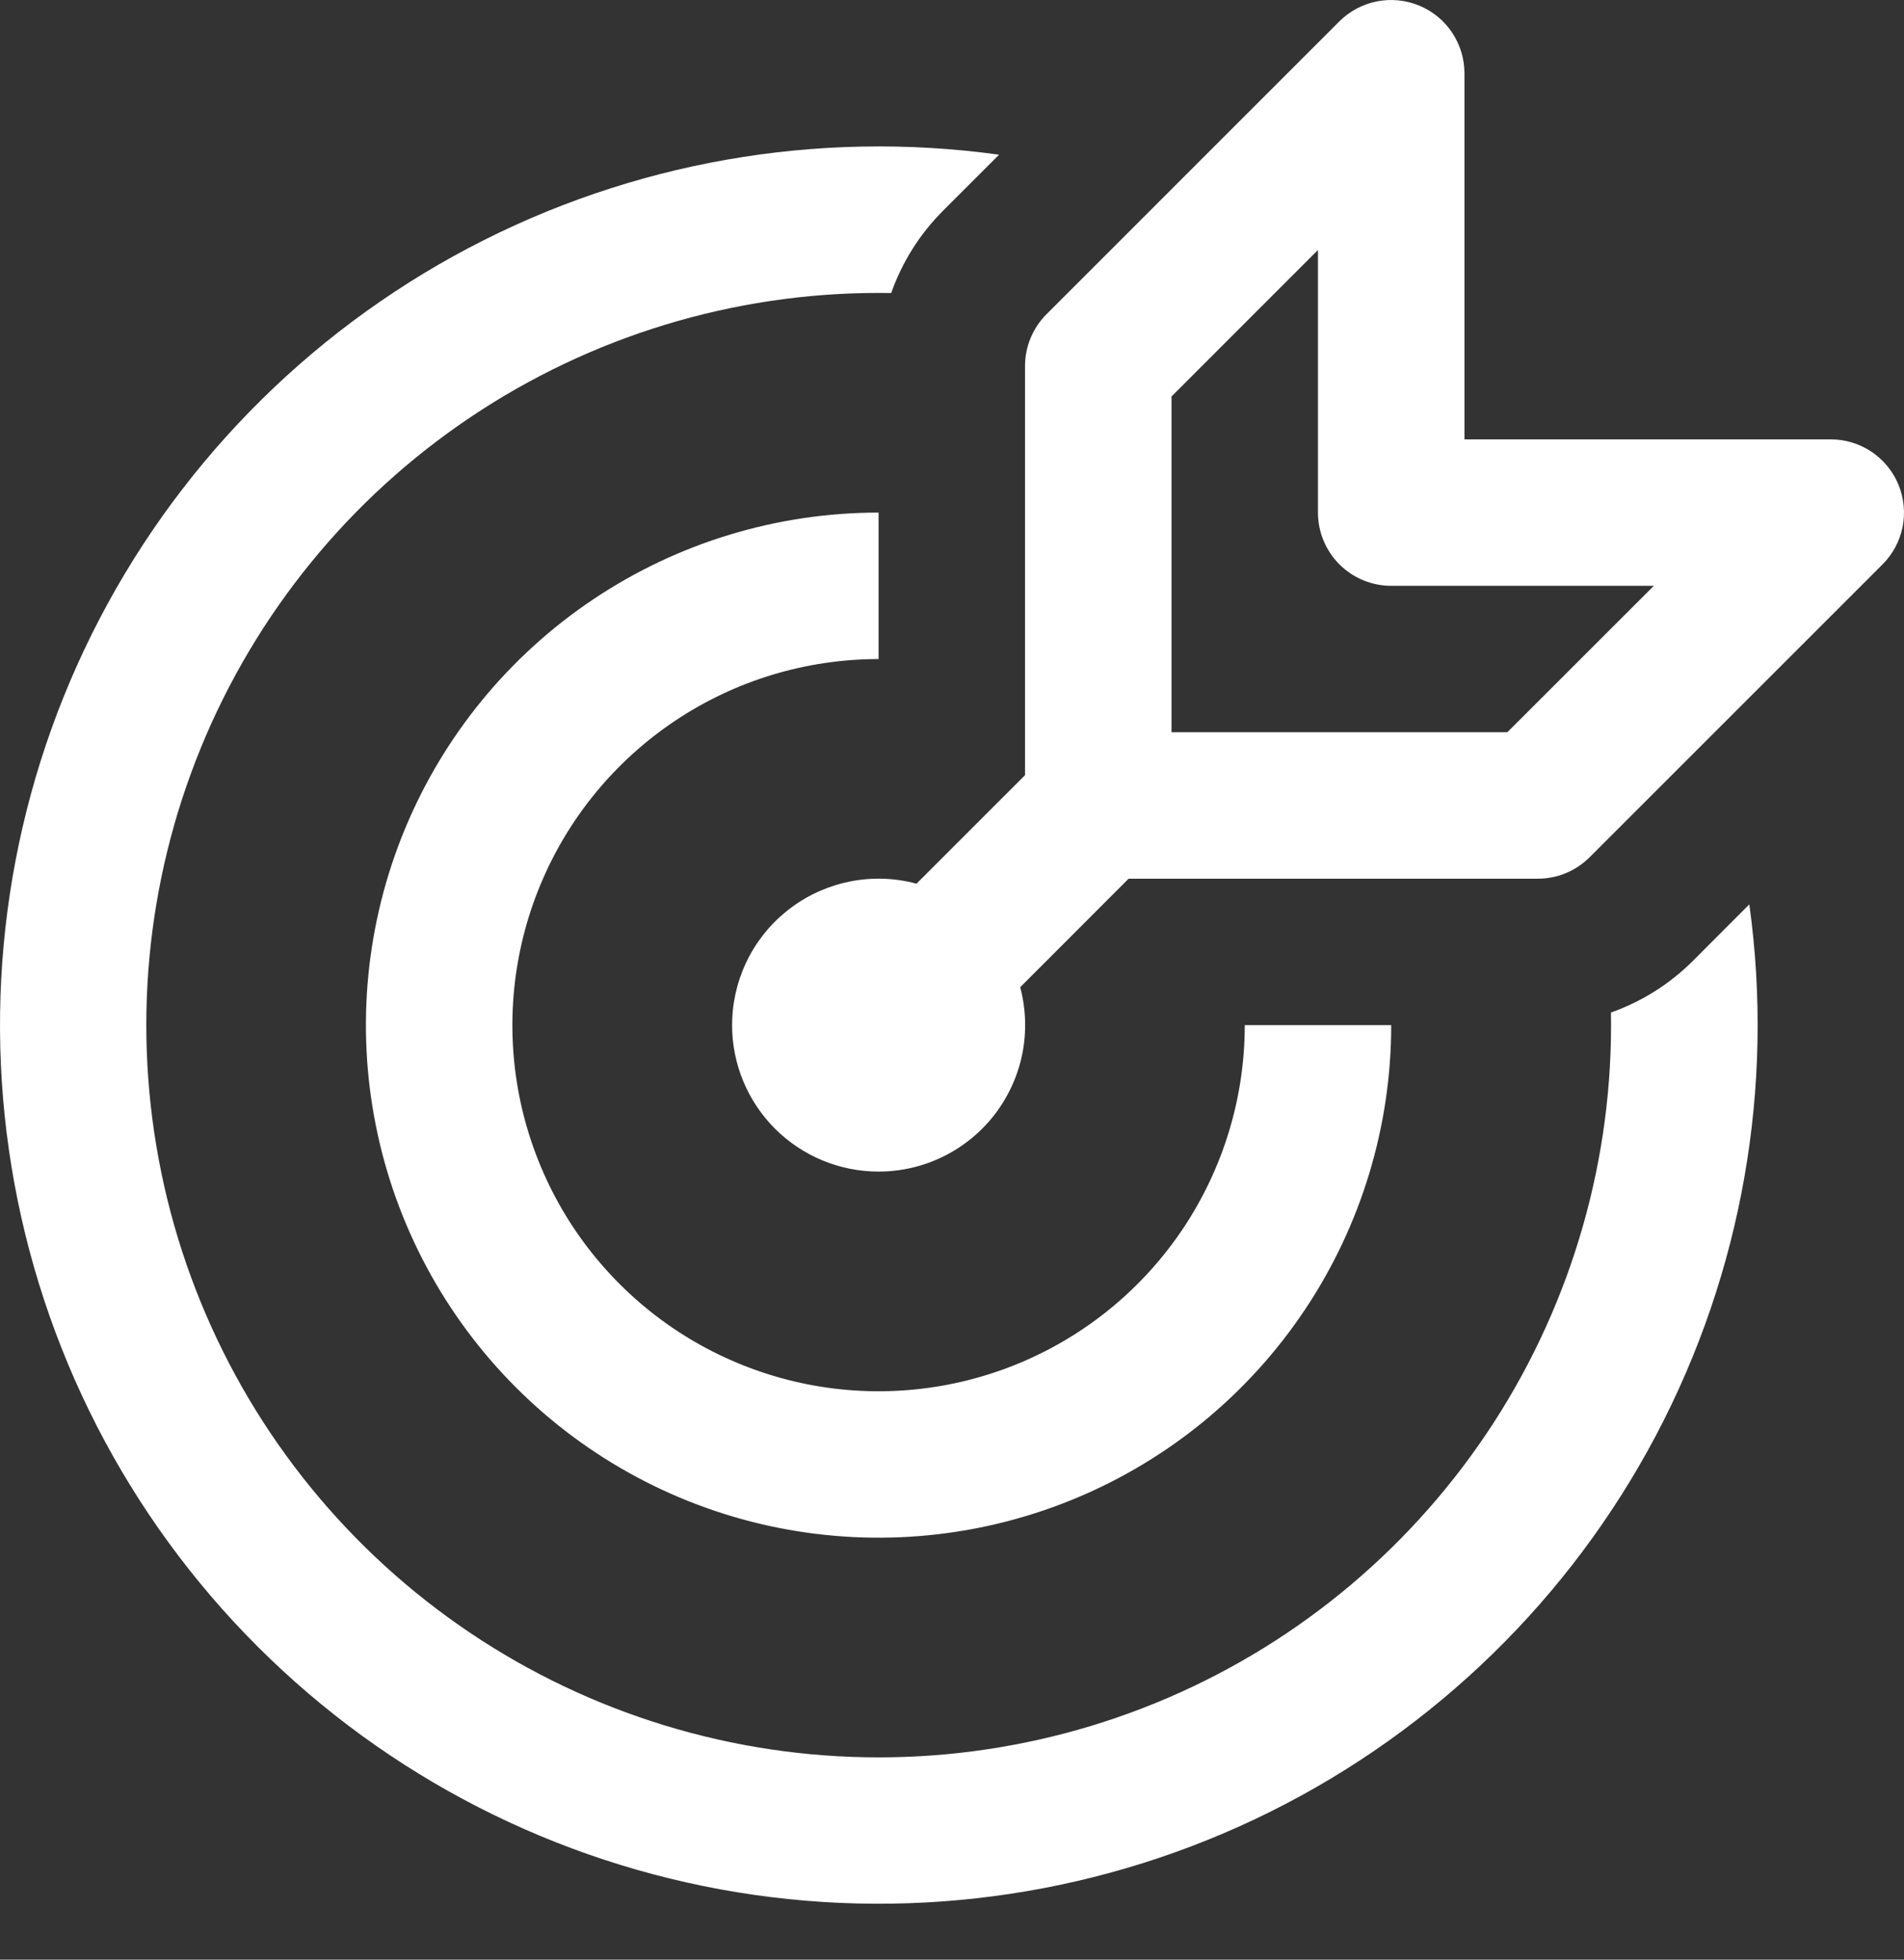 <svg width="34" height="35" viewBox="0 0 34 35" fill="none" xmlns="http://www.w3.org/2000/svg">
<rect x="0" y="0" width="34" height="35" fill="#333333" stroke="none"/>
<path d="M25.343 0.1C25.582 0.199 25.786 0.366 25.93 0.581C26.074 0.797 26.151 1.05 26.151 1.308V7.847H32.69C32.949 7.847 33.202 7.923 33.418 8.067C33.633 8.211 33.801 8.415 33.9 8.654C33.999 8.893 34.025 9.157 33.975 9.411C33.924 9.665 33.799 9.898 33.616 10.081L28.385 15.312C28.263 15.433 28.119 15.53 27.96 15.595C27.801 15.661 27.631 15.694 27.459 15.694H20.154L18.218 17.632C18.321 18.02 18.334 18.426 18.256 18.82C18.177 19.213 18.009 19.583 17.765 19.902C17.52 20.22 17.206 20.478 16.846 20.655C16.486 20.833 16.09 20.925 15.689 20.925C14.995 20.925 14.33 20.649 13.839 20.159C13.349 19.668 13.073 19.003 13.073 18.309L13.076 18.189C13.094 17.799 13.199 17.417 13.384 17.072C13.569 16.727 13.829 16.429 14.145 16.198C14.46 15.967 14.824 15.81 15.208 15.738C15.593 15.666 15.988 15.681 16.366 15.783L18.304 13.845V6.539C18.304 6.368 18.337 6.197 18.403 6.038C18.469 5.88 18.565 5.735 18.686 5.614L23.917 0.382C24.1 0.2 24.333 0.075 24.587 0.025C24.841 -0.025 25.104 0.001 25.343 0.1V0.1ZM26.917 13.078L29.533 10.463H24.843C24.496 10.463 24.164 10.325 23.918 10.08C23.673 9.834 23.535 9.502 23.535 9.155V4.465L20.92 7.081V13.078H26.917ZM31.238 16.154C31.689 19.411 31.107 22.727 29.572 25.635C28.037 28.542 25.627 30.894 22.683 32.359C19.74 33.823 16.41 34.326 13.166 33.797C9.921 33.267 6.924 31.732 4.599 29.407C2.273 27.083 0.737 24.087 0.206 20.842C-0.325 17.597 0.177 14.268 1.64 11.324C3.103 8.379 5.454 5.969 8.361 4.433C11.268 2.897 14.584 2.313 17.841 2.763L16.84 3.764C16.425 4.179 16.109 4.681 15.914 5.234L15.689 5.232C13.093 5.232 10.556 6.005 8.4 7.452C6.245 8.899 4.569 10.955 3.586 13.358C2.603 15.761 2.358 18.402 2.881 20.945C3.404 23.488 4.672 25.817 6.524 27.637C8.375 29.456 10.727 30.684 13.278 31.163C15.829 31.642 18.466 31.351 20.851 30.326C23.237 29.302 25.263 27.59 26.673 25.41C28.082 23.23 28.811 20.68 28.767 18.084C29.317 17.89 29.818 17.574 30.231 17.161L31.236 16.154H31.238ZM15.689 9.155C13.878 9.155 12.108 9.692 10.603 10.698C9.097 11.704 7.924 13.133 7.231 14.806C6.538 16.479 6.357 18.32 6.71 20.095C7.063 21.871 7.935 23.502 9.216 24.783C10.496 26.063 12.127 26.935 13.903 27.288C15.679 27.641 17.519 27.46 19.192 26.767C20.865 26.074 22.294 24.901 23.3 23.395C24.306 21.89 24.843 20.12 24.843 18.309H22.228C22.228 19.603 21.844 20.867 21.126 21.942C20.407 23.018 19.386 23.856 18.191 24.351C16.996 24.846 15.681 24.975 14.413 24.723C13.145 24.47 11.979 23.848 11.065 22.933C10.15 22.019 9.528 20.854 9.275 19.585C9.023 18.317 9.153 17.002 9.648 15.807C10.143 14.612 10.981 13.591 12.056 12.873C13.131 12.154 14.395 11.771 15.689 11.771V9.155Z" fill="white"/>
</svg>
